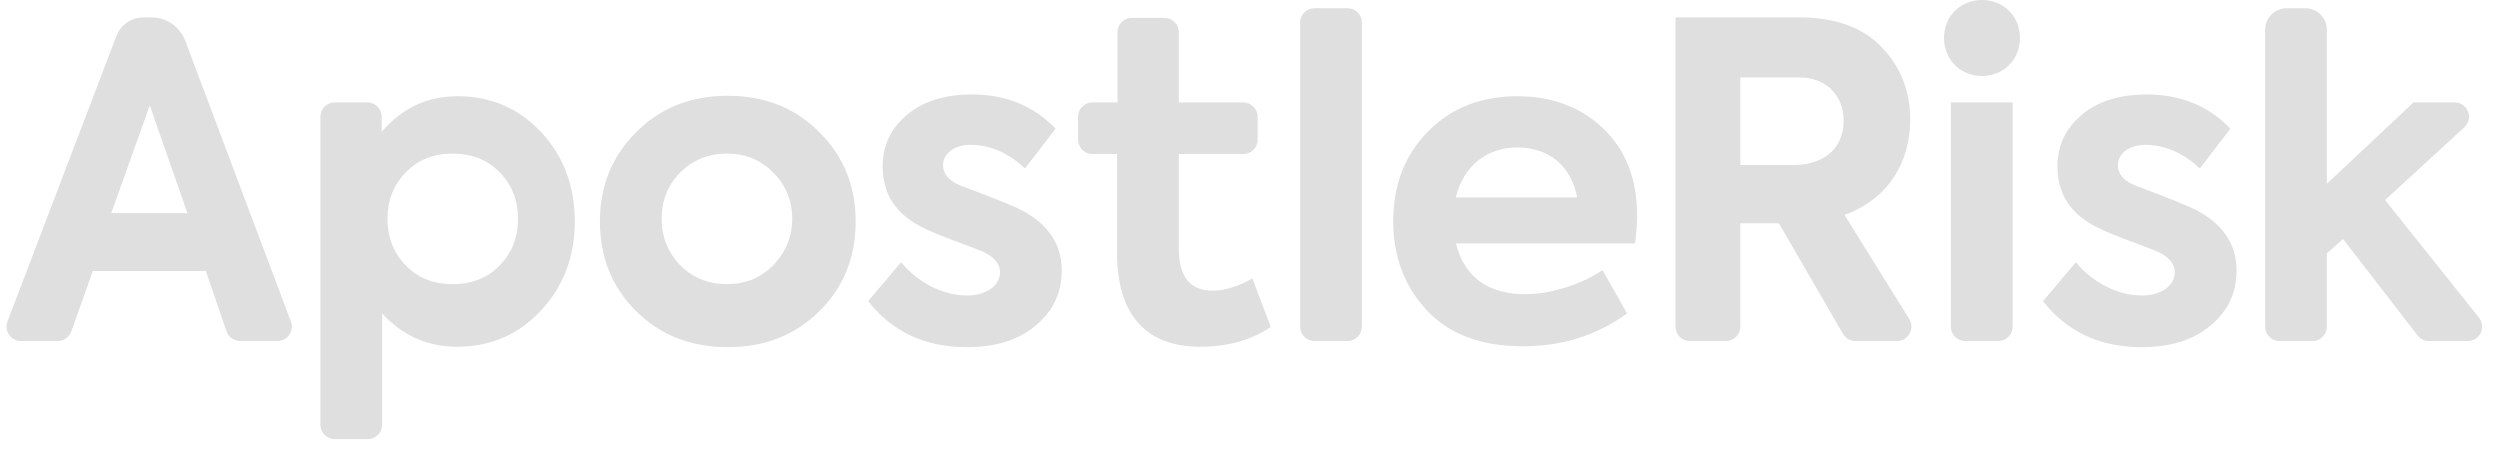 <svg xmlns="http://www.w3.org/2000/svg" width="167" height="30" viewBox="0 0 167 30">
  <path fill="#DFDFDF" d="M30.558 6.428C32.811 6.428 34.683 7.248 36.175 8.857 37.667 10.465 38.398 12.455 38.398 14.795 38.398 17.135 37.638 19.125 36.146 20.734 34.654 22.342 32.782 23.162 30.529 23.162 28.569 23.162 26.902 22.43 25.527 20.938L25.527 20.938 25.527 28.374C25.527 28.904 25.097 29.334 24.567 29.334L24.567 29.334 22.362 29.334C21.832 29.334 21.402 28.904 21.402 28.374L21.402 28.374 21.402 7.798C21.402 7.268 21.832 6.838 22.362 6.838L22.362 6.838 24.537 6.838C25.068 6.838 25.497 7.268 25.497 7.798L25.497 7.798 25.497 8.798C26.872 7.218 28.54 6.428 30.558 6.428zM30.229 10.261C28.954 10.261 27.911 10.68 27.1 11.519 26.288 12.357 25.883 13.391 25.883 14.621 25.883 15.851 26.288 16.885 27.1 17.724 27.911 18.562 28.954 18.981 30.229 18.981 31.532 18.981 32.575 18.562 33.387 17.724 34.198 16.885 34.604 15.851 34.604 14.621 34.604 13.391 34.198 12.357 33.387 11.519 32.575 10.68 31.532 10.261 30.229 10.261zM48.616 6.399C51.103 6.399 53.151 7.218 54.76 8.857 56.369 10.465 57.158 12.455 57.158 14.795 57.158 17.165 56.369 19.154 54.76 20.763 53.151 22.372 51.103 23.191 48.616 23.191 46.13 23.191 44.082 22.372 42.473 20.763 40.864 19.154 40.074 17.165 40.074 14.795 40.074 12.455 40.864 10.465 42.473 8.857 44.082 7.218 46.13 6.399 48.616 6.399zM48.559 10.261C47.318 10.261 46.278 10.681 45.441 11.523 44.603 12.364 44.199 13.401 44.199 14.607 44.199 15.813 44.603 16.85 45.441 17.72 46.278 18.561 47.318 18.981 48.559 18.981 49.801 18.981 50.812 18.561 51.649 17.72 52.487 16.85 52.92 15.813 52.92 14.607 52.92 13.401 52.487 12.364 51.649 11.523 50.812 10.681 49.801 10.261 48.559 10.261zM64.577 23.191C66.478 23.191 68.029 22.723 69.17 21.757 70.34 20.792 70.925 19.563 70.925 18.071 70.925 16.316 70.018 14.971 68.234 14.034 67.795 13.8 66.508 13.274 64.401 12.484 63.465 12.162 62.997 11.694 62.997 11.021 62.997 10.29 63.728 9.676 64.811 9.676 66.127 9.676 67.356 10.202 68.468 11.255L70.515 8.593C69.053 7.072 67.18 6.311 64.928 6.311 63.143 6.311 61.681 6.75 60.598 7.657 59.516 8.564 58.96 9.705 58.96 11.109 58.96 12.981 59.867 14.356 61.71 15.234 62.061 15.409 62.734 15.702 63.758 16.082 64.782 16.462 65.396 16.697 65.659 16.814 66.42 17.165 66.8 17.633 66.8 18.188 66.8 19.095 65.864 19.739 64.606 19.739 62.997 19.739 61.33 18.891 60.189 17.516L57.995 20.119C59.604 22.167 61.798 23.191 64.577 23.191zM80.178 23.162C82.021 23.162 83.571 22.723 84.887 21.845L83.659 18.598C82.693 19.154 81.787 19.417 80.997 19.417 79.505 19.417 78.744 18.481 78.744 16.609L78.744 10.29 83.05 10.29C83.58 10.29 84.01 9.86 84.01 9.33L84.01 7.798C84.01 7.268 83.58 6.838 83.05 6.838L78.744 6.838 78.744 6.838 78.744 2.152C78.744 1.622 78.314 1.192 77.784 1.192L75.609 1.192C75.078 1.192 74.649 1.622 74.649 2.152L74.649 6.838 74.649 6.838 72.976 6.838C72.446 6.838 72.016 7.268 72.016 7.798L72.016 9.33C72.016 9.86 72.446 10.29 72.976 10.29L74.619 10.29 74.619 10.29 74.619 16.872C74.619 20.997 76.521 23.162 80.178 23.162zM90.972 21.821L90.972 1.509C90.972.978 90.542.549 90.012.549L87.807.549C87.277.549 86.847.978 86.847 1.509L86.847 21.821C86.847 22.351 87.277 22.781 87.807 22.781L90.012 22.781C90.542 22.781 90.972 22.351 90.972 21.821zM101.374 6.428C103.686 6.428 105.616 7.16 107.108 8.593 108.6 10.027 109.361 11.957 109.361 14.444 109.361 15 109.302 15.614 109.214 16.258L109.214 16.258 97.25 16.258C97.835 18.51 99.385 19.651 101.901 19.651 103.627 19.651 105.675 18.978 107.05 18.042L107.05 18.042 108.688 20.938C106.669 22.401 104.358 23.132 101.726 23.132 98.917 23.132 96.782 22.313 95.29 20.704 93.798 19.095 93.066 17.106 93.066 14.795 93.066 12.367 93.827 10.378 95.377 8.798 96.928 7.218 98.917 6.428 101.374 6.428zM101.374 9.851C99.297 9.851 97.747 11.109 97.25 13.186L97.25 13.186 105.353 13.186C104.973 11.109 103.481 9.851 101.374 9.851zM120.202 1.163C122.601 1.163 124.444 1.836 125.701 3.152 126.959 4.468 127.603 6.077 127.603 8.008 127.603 10.817 126.14 13.303 123.215 14.356L123.215 14.356 127.54 21.315C127.634 21.467 127.684 21.642 127.684 21.821 127.684 22.351 127.254 22.781 126.724 22.781L126.724 22.781 123.943 22.781C123.601 22.781 123.285 22.599 123.113 22.303L123.113 22.303 118.827 14.912 116.253 14.912 116.253 21.821C116.253 22.351 115.823 22.781 115.293 22.781L115.293 22.781 112.883 22.781C112.353 22.781 111.923 22.351 111.923 21.821L111.923 21.821 111.923 1.163zM120.173 5.171L116.253 5.171 116.253 11.021 119.792 11.021C122.045 11.021 123.156 9.734 123.156 8.067 123.156 6.428 122.045 5.171 120.173 5.171L120.173 5.171zM134.211 4.348C135.176 3.377 135.176 1.67 134.211.728 133.246-.243 131.549-.243 130.583.728 129.618 1.67 129.618 3.377 130.583 4.348 131.549 5.319 133.246 5.319 134.211 4.348zM134.445 21.821L134.445 6.838 134.445 6.838 130.32 6.838 130.32 21.821C130.32 22.351 130.75 22.781 131.28 22.781L133.485 22.781C134.015 22.781 134.445 22.351 134.445 21.821zM143.054 23.191C144.956 23.191 146.506 22.723 147.647 21.757 148.817 20.792 149.402 19.563 149.402 18.071 149.402 16.316 148.495 14.971 146.711 14.034 146.479 13.911 146.011 13.706 145.311 13.424L145.083 13.332C144.492 13.096 143.756 12.813 142.879 12.484 141.942 12.162 141.474 11.694 141.474 11.021 141.474 10.29 142.206 9.676 143.288 9.676 144.605 9.676 145.833 10.202 146.945 11.255L148.993 8.593C147.53 7.072 145.658 6.311 143.405 6.311 141.621 6.311 140.158 6.75 139.076 7.657 137.993 8.564 137.437 9.705 137.437 11.109 137.437 12.981 138.344 14.356 140.187 15.234 140.538 15.409 141.211 15.702 142.235 16.082 143.259 16.462 143.873 16.697 144.136 16.814 144.897 17.165 145.277 17.633 145.277 18.188 145.277 19.095 144.341 19.739 143.083 19.739 141.474 19.739 139.807 18.891 138.666 17.516L136.472 20.119C138.081 22.167 140.275 23.191 143.054 23.191zM155.434 21.821L155.434 16.931 155.434 16.931 156.517 15.965 161.494 22.408C161.676 22.643 161.956 22.781 162.254 22.781L164.849 22.781C165.379 22.781 165.809 22.351 165.809 21.821 165.809 21.604 165.735 21.393 165.599 21.222L159.325 13.362 159.325 13.362 164.617 8.505C165.007 8.147 165.034 7.54 164.675 7.149 164.493 6.951 164.237 6.838 163.968 6.838L161.227 6.838 161.227 6.838 155.434 12.279 155.434 1.989C155.434 1.193 154.79.549 153.994.549L152.75.549C151.954.549 151.31 1.193 151.31 1.989L151.31 21.821C151.31 22.351 151.739 22.781 152.27 22.781L154.474 22.781C155.004 22.781 155.434 22.351 155.434 21.821zM10.128 1.163C11.127 1.163 12.022 1.782 12.374 2.718L12.374 2.718 19.433 21.483C19.474 21.591 19.495 21.706 19.495 21.821 19.495 22.351 19.065 22.781 18.535 22.781L18.535 22.781 16.043 22.781C15.633 22.781 15.269 22.521 15.135 22.133L15.135 22.133 13.749 18.101 6.202 18.101 4.762 22.143C4.625 22.526 4.263 22.781 3.857 22.781L3.857 22.781 1.394 22.781C1.277 22.781 1.161 22.76 1.052 22.718.556 22.529.308 21.974.497 21.479L.497 21.479 7.778 2.398C8.062 1.654 8.776 1.163 9.572 1.163L9.572 1.163zM10.005 7.043L7.43 14.239 12.521 14.239 10.005 7.043z"/>
</svg>
